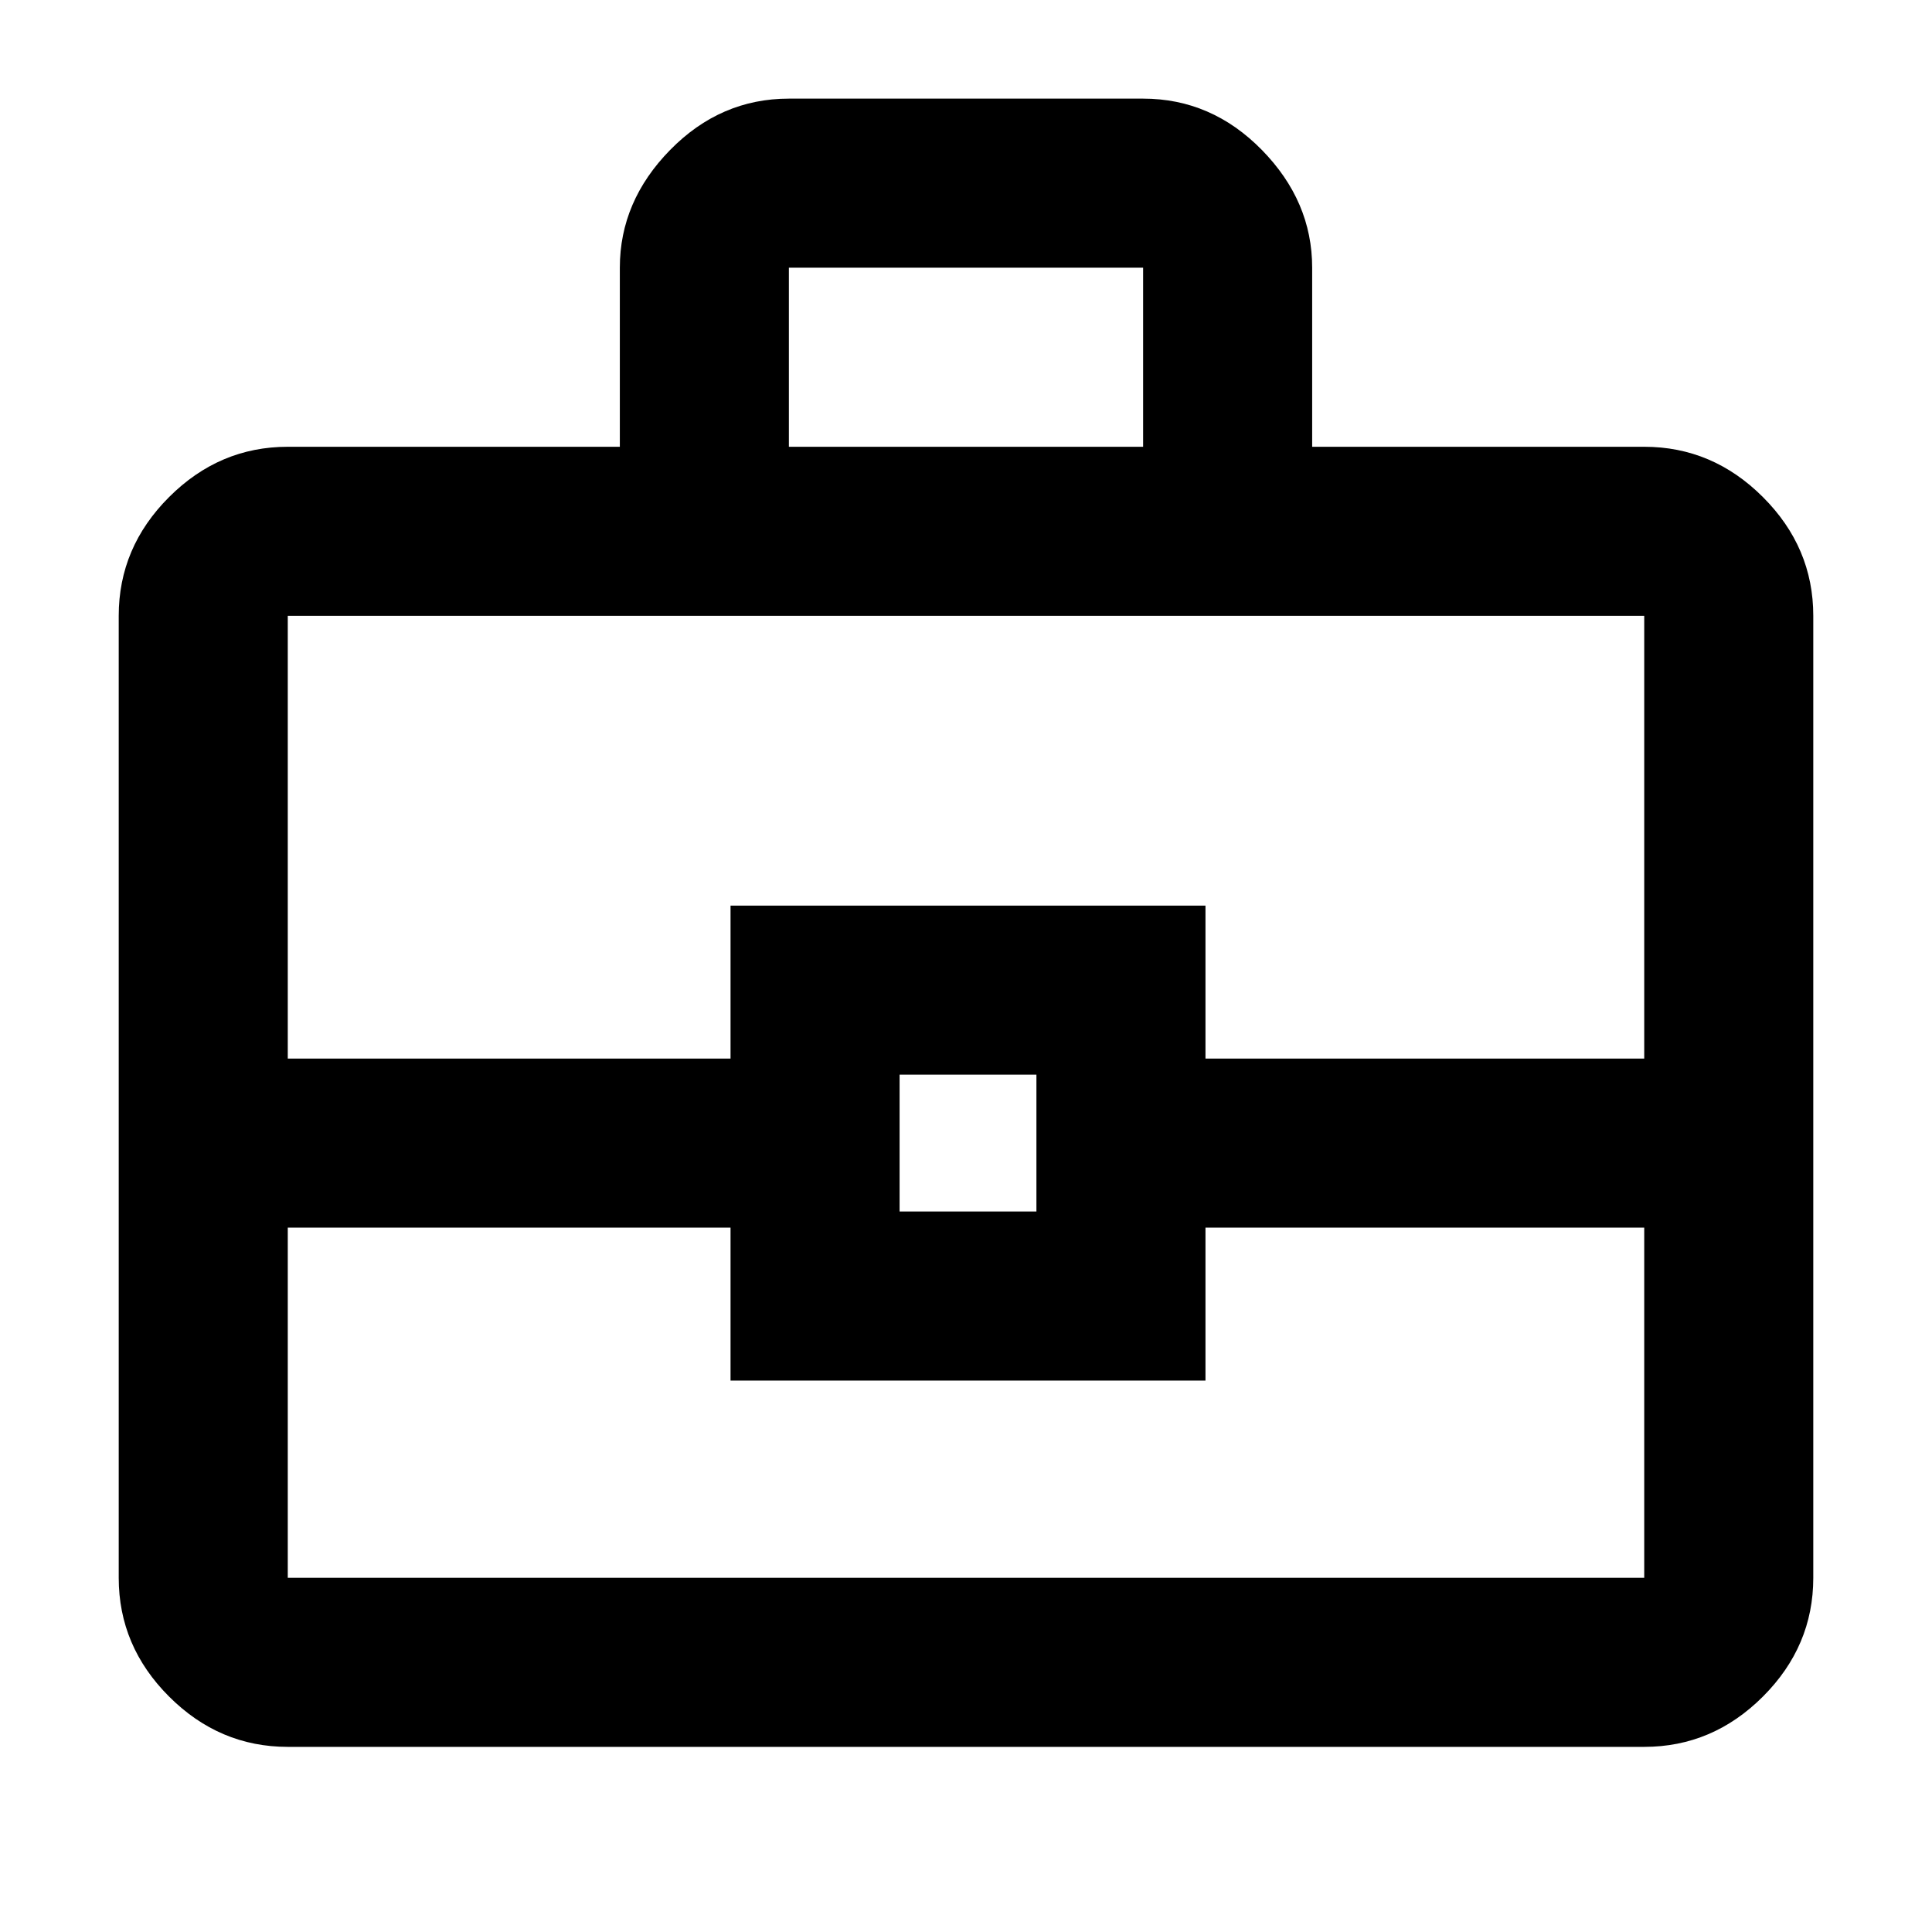 <svg xmlns="http://www.w3.org/2000/svg" height="40" width="40"><path d="M12.833 9.25V5.542q0-1.375 1.042-2.438 1.042-1.062 2.458-1.062h7.334q1.416 0 2.458 1.062 1.042 1.063 1.042 2.438V9.25h6.875q1.416 0 2.458 1.042 1.042 1.041 1.042 2.458v19.917q0 1.416-1.042 2.458-1.042 1.042-2.458 1.042H5.958q-1.416 0-2.458-1.042-1.042-1.042-1.042-2.458V12.75q0-1.417 1.042-2.458Q4.542 9.25 5.958 9.25Zm3.5 0h7.334V5.542h-7.334Zm17.709 16.167h-9.084v3.166h-9.833v-3.166H5.958v7.25h28.084Zm-15.417-.334h2.833V22.25h-2.833ZM5.958 21.917h9.167V18.75h9.833v3.167h9.084V12.75H5.958ZM20 23.667Z"/></svg>